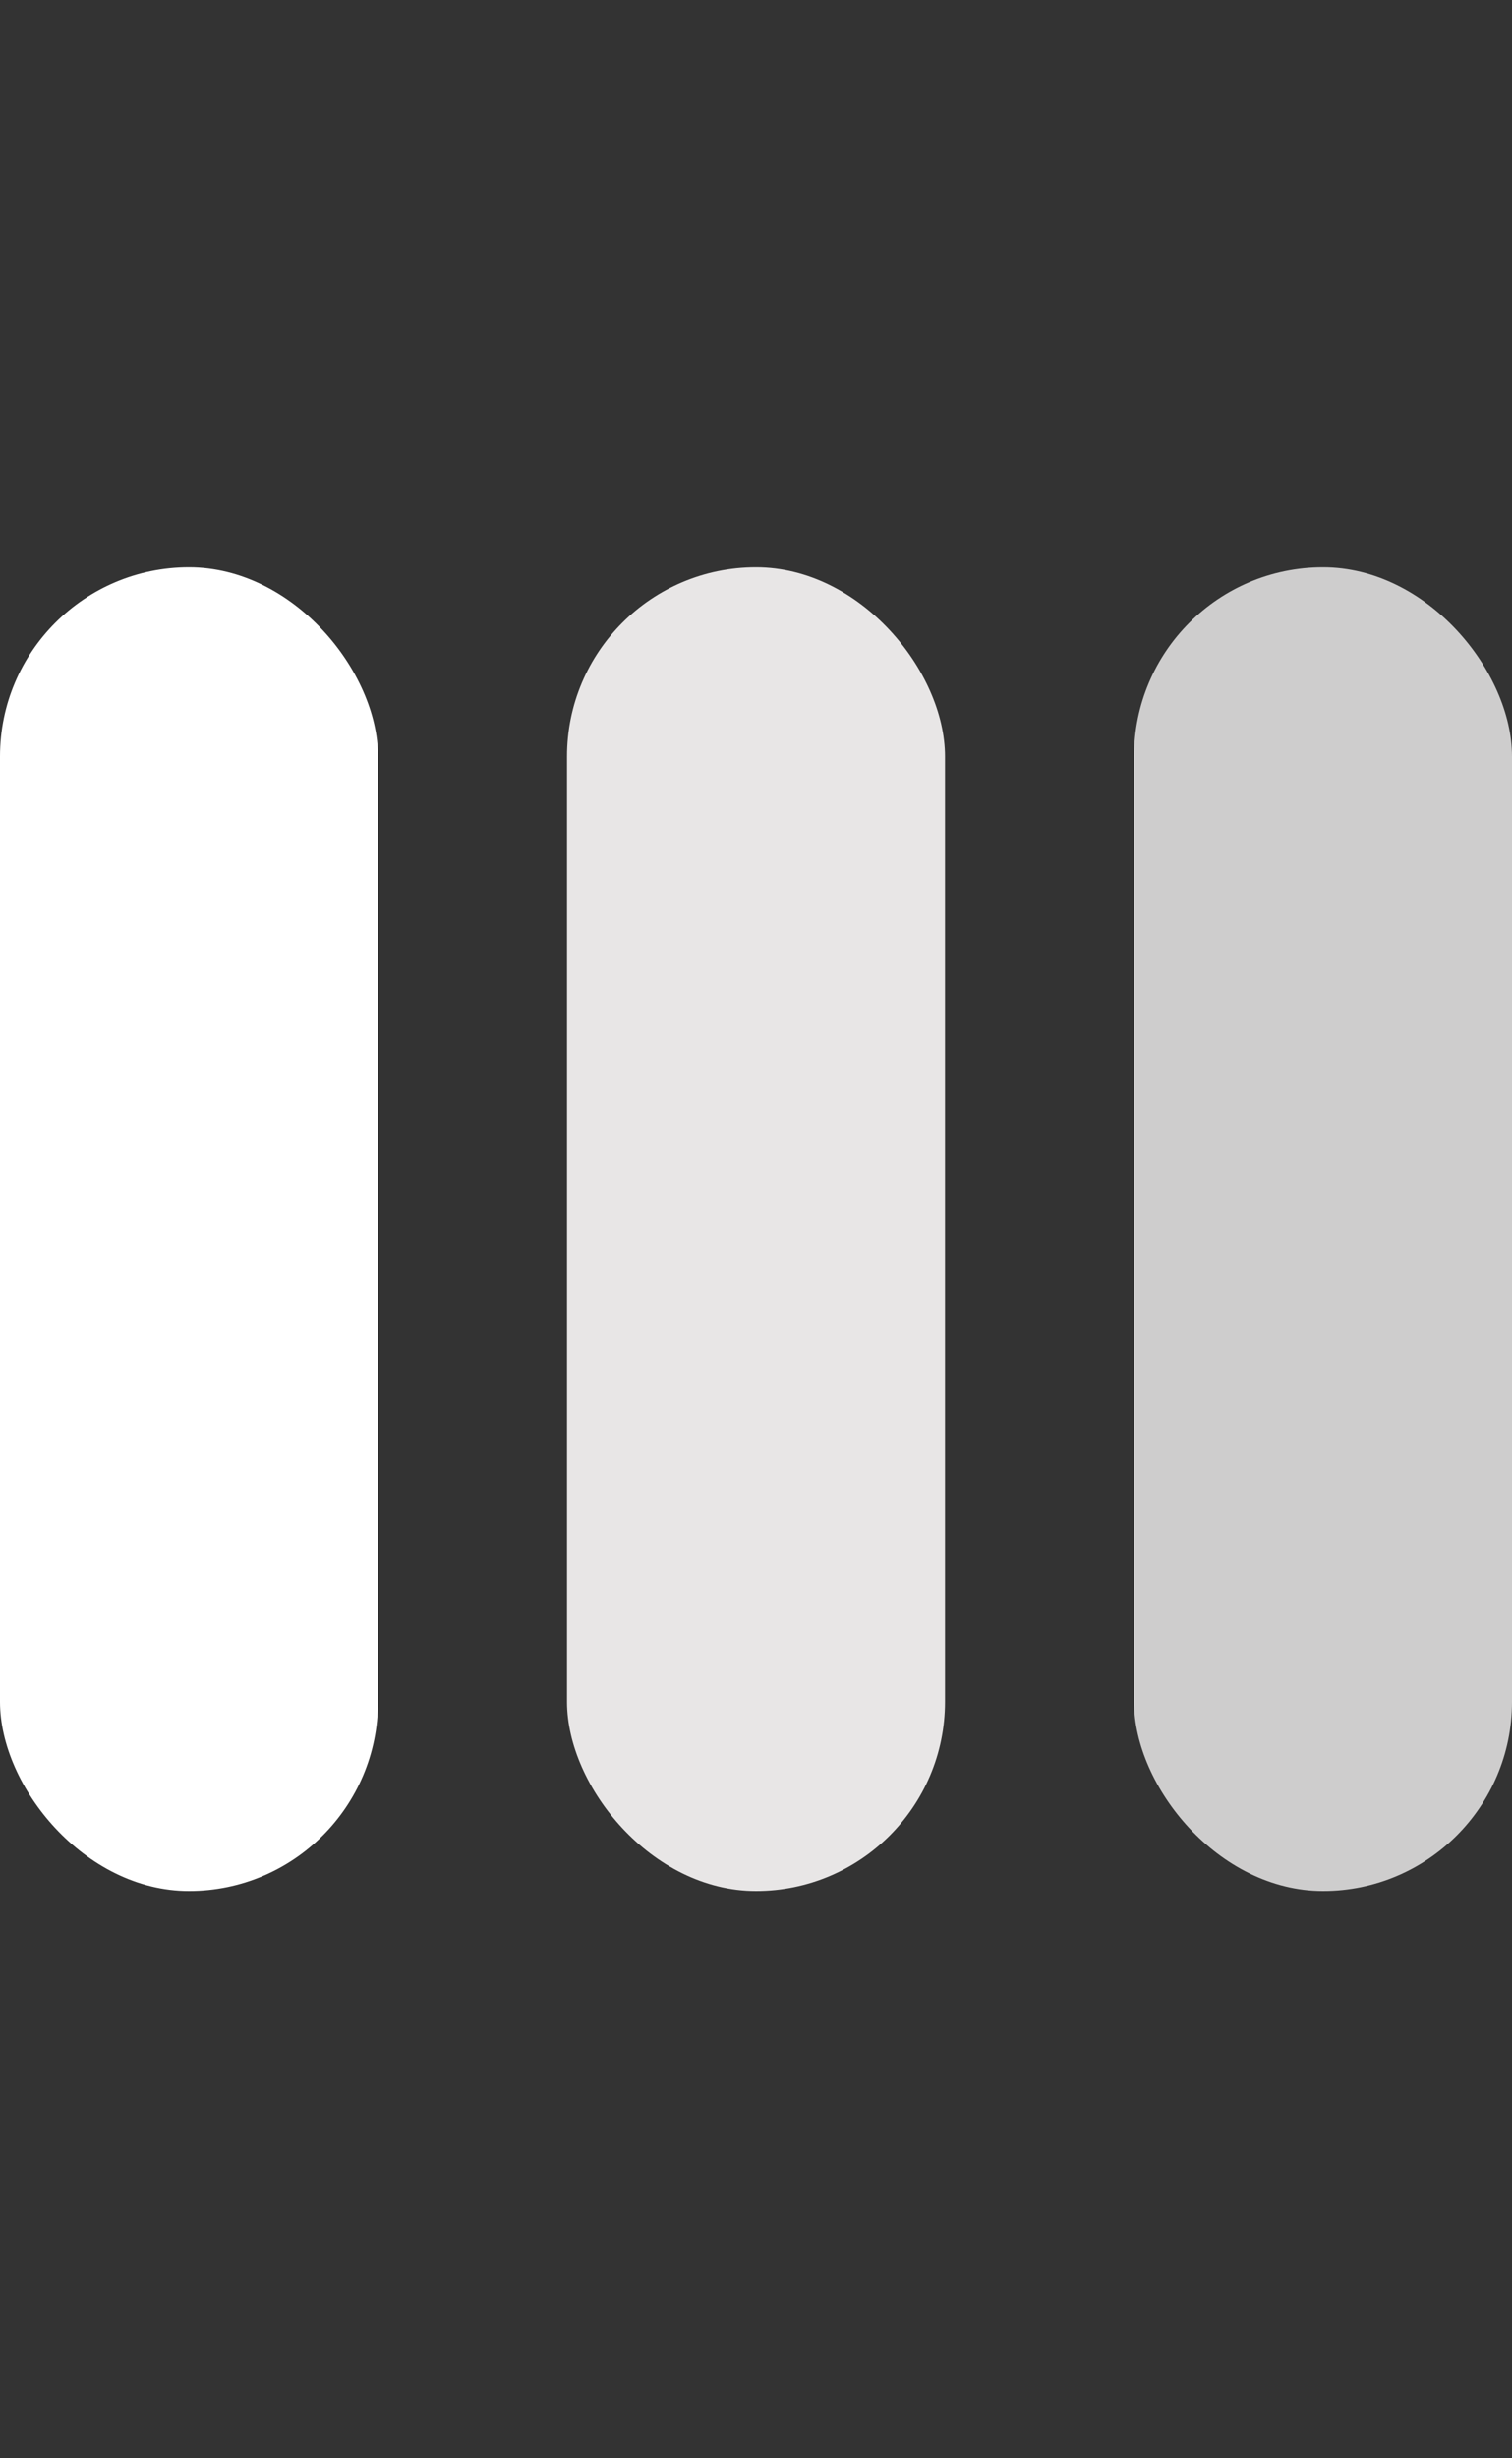 <?xml version="1.0" encoding="utf-8"?>
<svg xmlns="http://www.w3.org/2000/svg" xmlns:xlink="http://www.w3.org/1999/xlink" style="margin: auto;display: block; shape-rendering: auto;" width="16" height="26" viewBox="0 0 16 26" preserveAspectRatio="xMidYMid">
<rect x="0" y="0" width="16" height="26" fill="#333333" stroke="none"/>
<rect x="0" y="6" width="4" height="14" fill="#ffffff" rx="2">
  <animate attributeName="y" repeatCount="indefinite" dur="1s" calcMode="spline" keyTimes="0;0.5;1" values="0;6;6" keySplines="0 0.5 0.5 1;0 0.5 0.5 1" begin="-0.2s"></animate>
  <animate attributeName="height" repeatCount="indefinite" dur="1s" calcMode="spline" keyTimes="0;0.5;1" values="26;14;14" keySplines="0 0.5 0.5 1;0 0.5 0.5 1" begin="-0.2s"></animate>
</rect>
<rect x="6" y="6" width="4" height="14" fill="#e8e6e6" rx="2">
  <animate attributeName="y" repeatCount="indefinite" dur="1s" calcMode="spline" keyTimes="0;0.5;1" values="0;6;6" keySplines="0 0.5 0.5 1;0 0.5 0.5 1" begin="-0.1s"></animate>
  <animate attributeName="height" repeatCount="indefinite" dur="1s" calcMode="spline" keyTimes="0;0.5;1" values="26;14;14" keySplines="0 0.5 0.5 1;0 0.5 0.5 1" begin="-0.1s"></animate>
</rect>
<rect x="12" y="6" width="4" height="14" fill="#cecdcd" rx="2">
  <animate attributeName="y" repeatCount="indefinite" dur="1s" calcMode="spline" keyTimes="0;0.5;1" values="0;6;6" keySplines="0 0.5 0.5 1;0 0.5 0.5 1"></animate>
  <animate attributeName="height" repeatCount="indefinite" dur="1s" calcMode="spline" keyTimes="0;0.5;1" values="26;14;14" keySplines="0 0.5 0.5 1;0 0.5 0.5 1"></animate>
</rect>
</svg>
